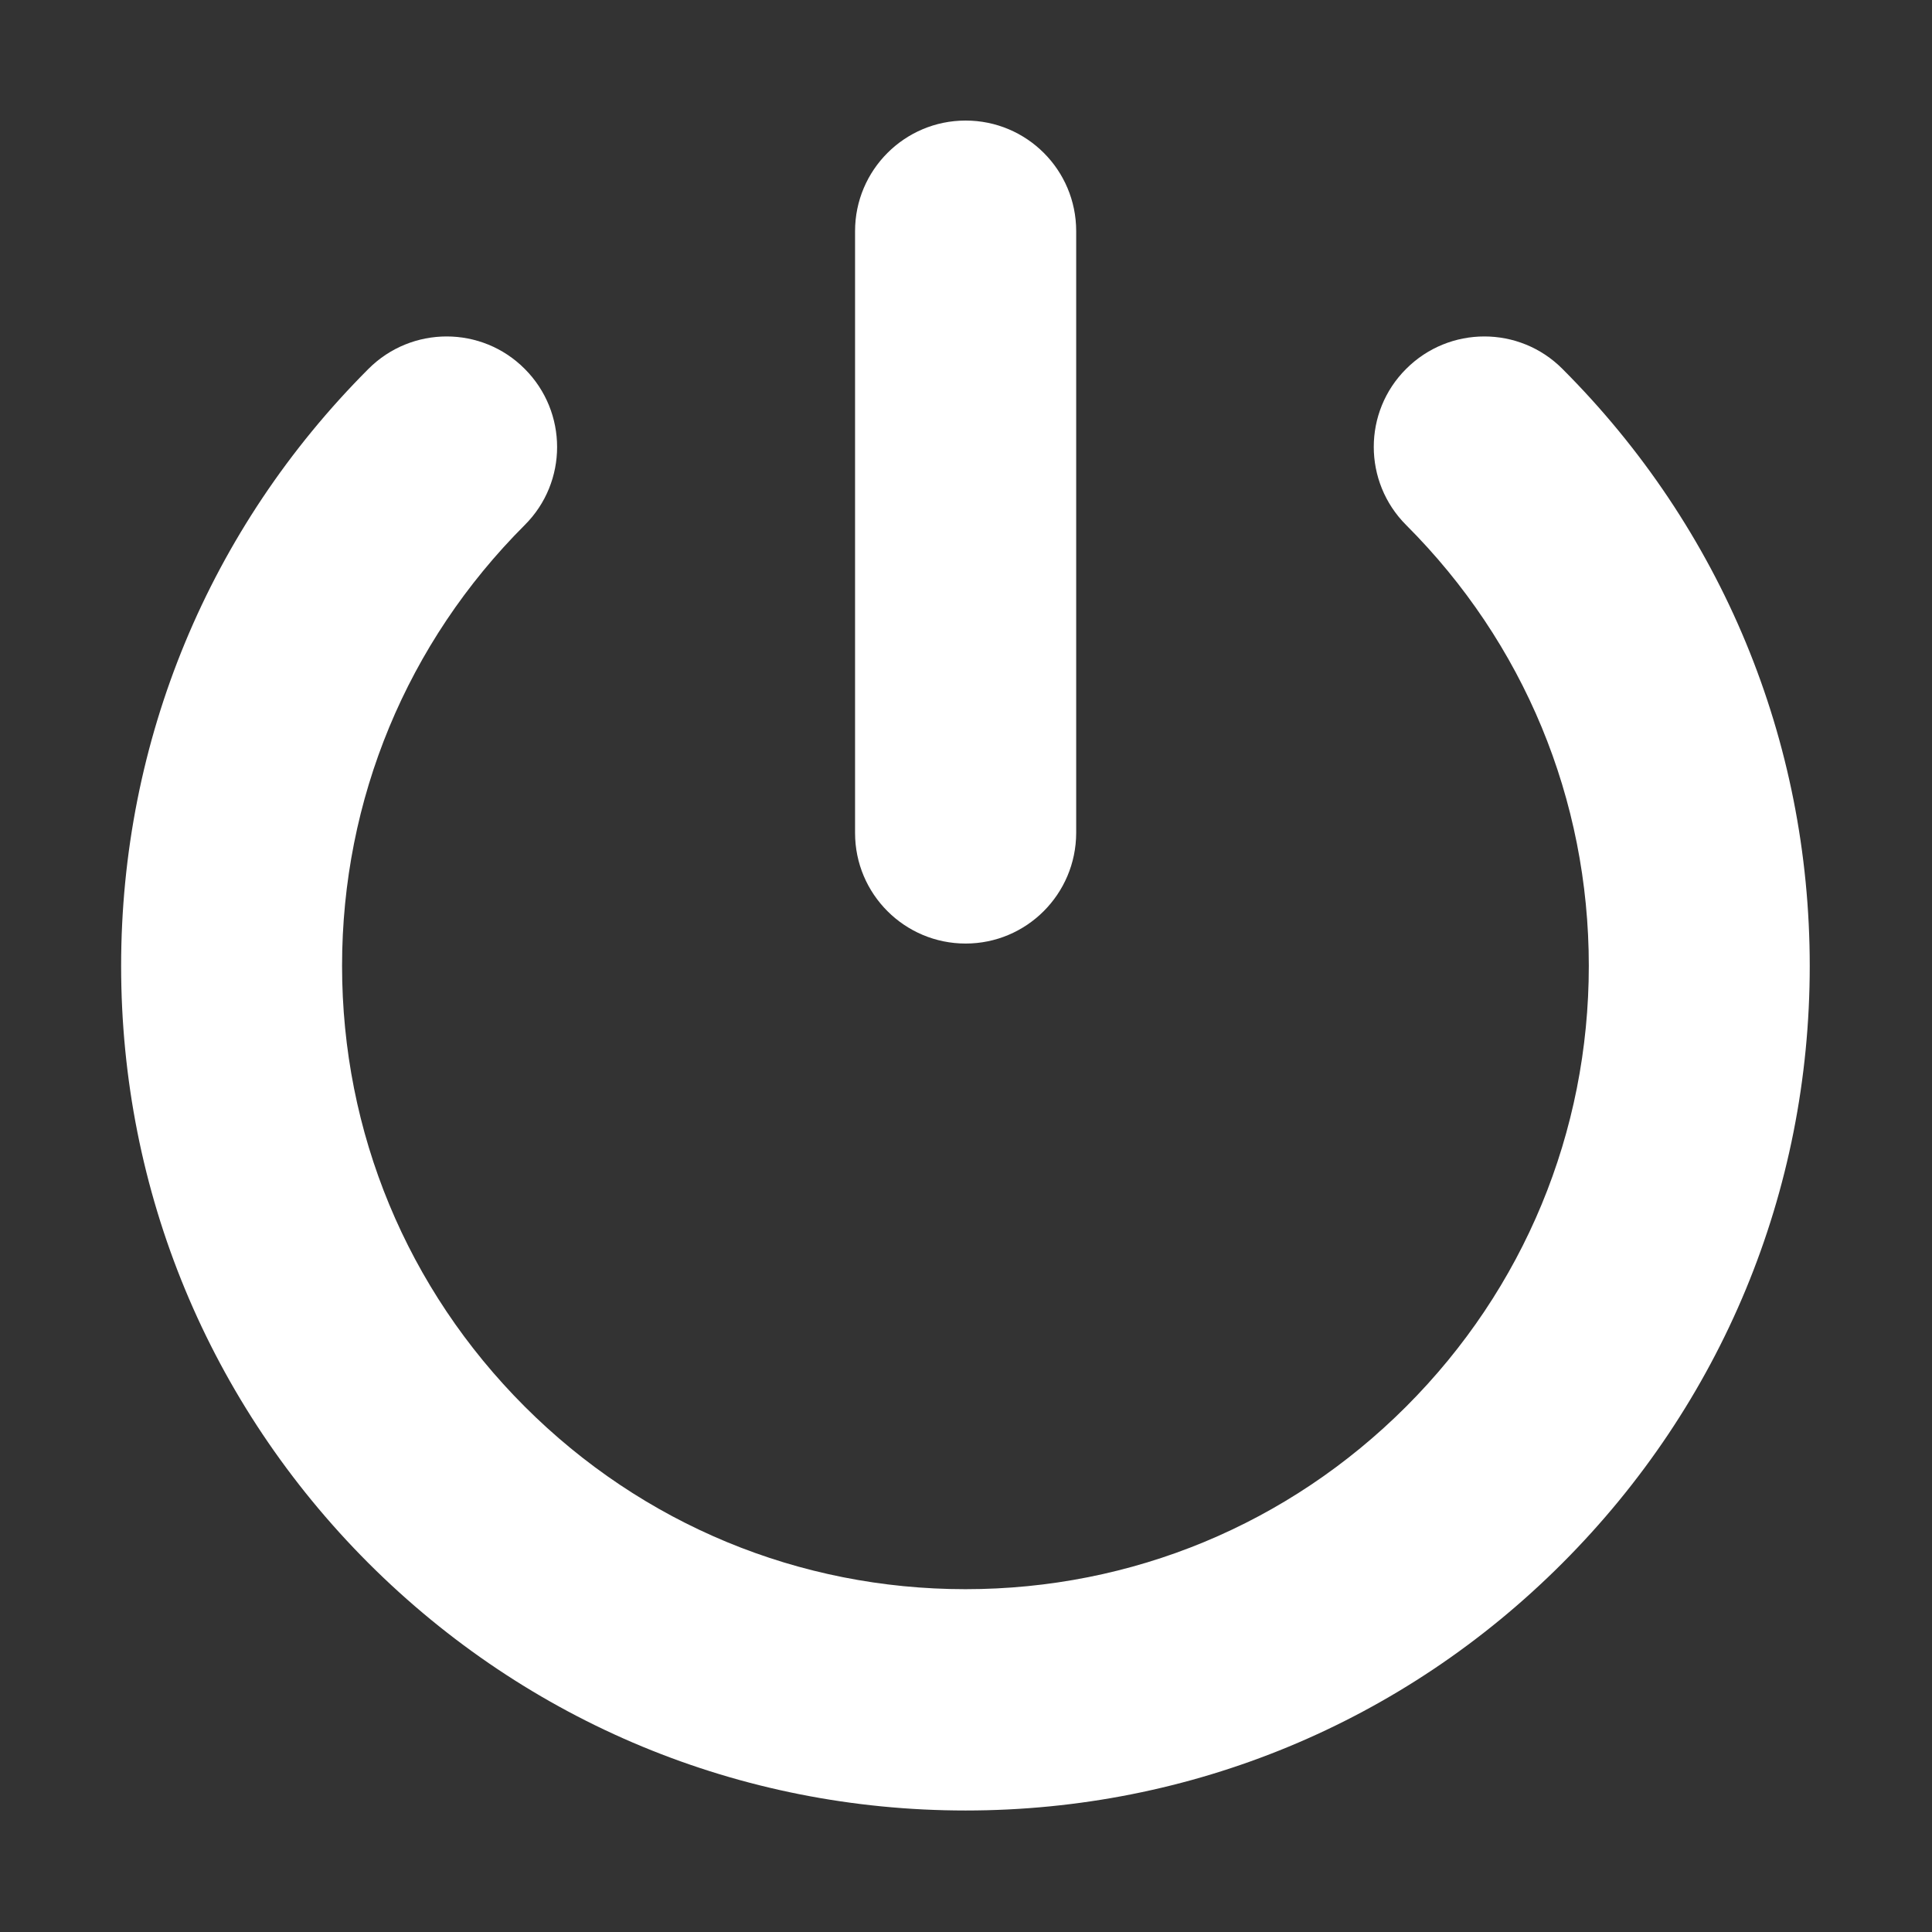 <?xml version="1.0" standalone="no"?><!DOCTYPE svg PUBLIC "-//W3C//DTD SVG 1.1//EN" "http://www.w3.org/Graphics/SVG/1.1/DTD/svg11.dtd"><svg t="1678849756383" class="icon" viewBox="0 0 1024 1024" version="1.1" xmlns="http://www.w3.org/2000/svg" p-id="10152" xmlns:xlink="http://www.w3.org/1999/xlink" width="480" height="480"><rect x="0" y="0" width="1024" height="1024" fill="#333333" stroke="none"/><path d="M511.8 959.6c-119.5 0-231.9-46.6-316.5-131.1-84.5-84.6-131.1-197-131.1-316.5s46.6-231.9 131.1-316.5c22.9-22.9 60-22.9 82.8 0 22.9 22.9 22.9 60 0 82.8-62.4 62.4-96.8 145.4-96.8 233.6 0 88.3 34.4 171.2 96.8 233.6 62.4 62.4 145.4 96.8 233.6 96.8 88.3 0 171.2-34.4 233.6-96.8s96.8-145.4 96.8-233.6c0-88.3-34.4-171.2-96.8-233.6-22.9-22.9-22.9-60 0-82.8 22.9-22.9 60-22.9 82.8 0C912.6 280 959.2 392.4 959.2 512s-46.6 231.9-131.1 316.5C743.7 913 631.3 959.6 511.8 959.6z" fill="#ffffff" p-id="10153"></path><path d="M511.8 500.1c-32.3 0-58.6-26.2-58.6-58.6v-319c0-32.3 26.2-58.6 58.6-58.6s58.6 26.2 58.6 58.6v319c-0.1 32.4-26.3 58.6-58.6 58.6z" fill="#ffffff" p-id="10154"></path></svg>